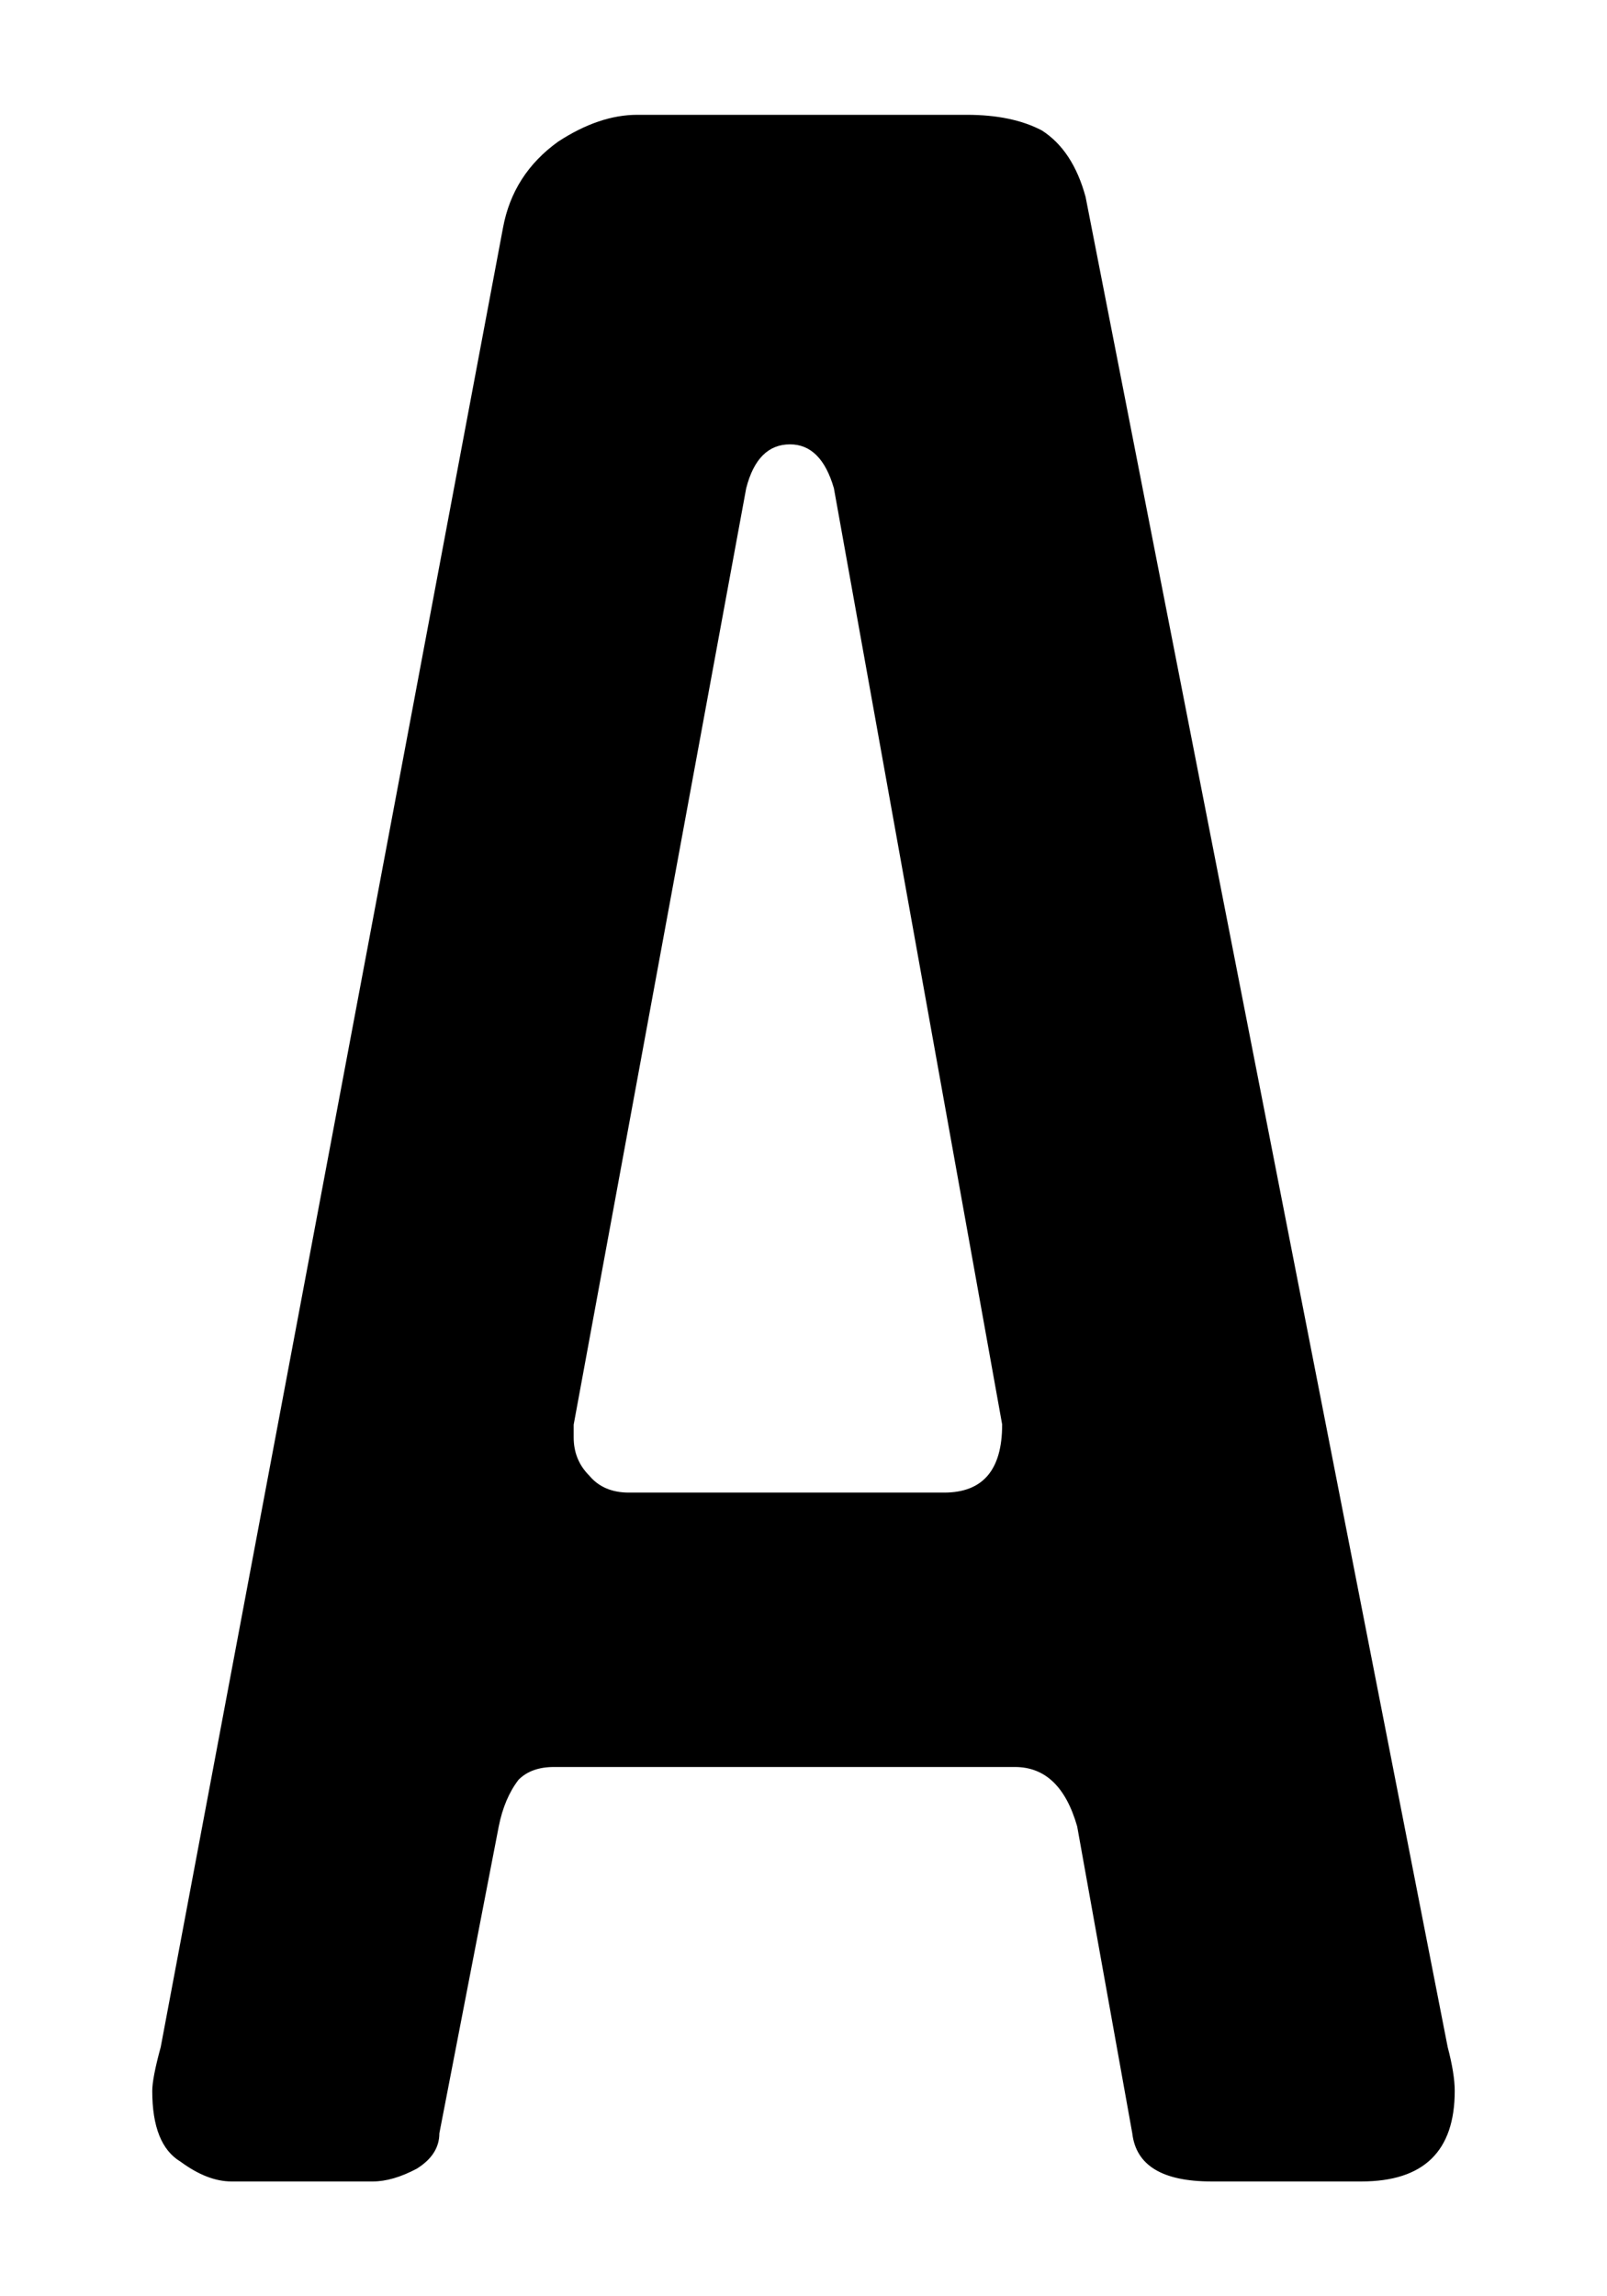 <?xml version="1.0" encoding="UTF-8" standalone="no"?>
<!-- Created with Inkscape (http://www.inkscape.org/) -->

<svg
   xmlns:ns="http://ns.adobe.com/SaveForWeb/1.0/"
   xmlns:dc="http://purl.org/dc/elements/1.1/"
   xmlns:cc="http://creativecommons.org/ns#"
   xmlns:rdf="http://www.w3.org/1999/02/22-rdf-syntax-ns#"
   xmlns:svg="http://www.w3.org/2000/svg"
   xmlns="http://www.w3.org/2000/svg"
   xmlns:sodipodi="http://sodipodi.sourceforge.net/DTD/sodipodi-0.dtd"
   xmlns:inkscape="http://www.inkscape.org/namespaces/inkscape"
   version="1.1"
   width="70"
   height="100"
   viewBox="0 0 70 100"
   id="svg2"
   xml:space="preserve"
   inkscape:version="0.48.4 r9939"
   sodipodi:docname="A.svg"><sodipodi:namedview
     pagecolor="#ffffff"
     bordercolor="#666666"
     borderopacity="1"
     objecttolerance="10"
     gridtolerance="10"
     guidetolerance="10"
     inkscape:pageopacity="0"
     inkscape:pageshadow="2"
     inkscape:window-width="2479"
     inkscape:window-height="1410"
     id="namedview46"
     showgrid="false"
     inkscape:zoom="5.65"
     inkscape:cx="-27.787611"
     inkscape:cy="50"
     inkscape:window-x="81"
     inkscape:window-y="30"
     inkscape:window-maximized="1"
     inkscape:current-layer="svg2"
     width="80px" /><defs
     id="defs3199" /><rect
     width="646.966"
     height="273.306"
     x="-1.6997947e-005"
     y="-173.306"
     id="rect3195"
     style="fill:none" /><path
     inkscape:connector-curvature="0"
     d="m 63.06,89.147 c 0.205,0.78 0.307,1.416 0.307,1.911 0,2.629 -1.355,3.942 -4.067,3.942 h -6.529 c -2.136,0 -3.285,-0.697 -3.449,-2.094 L 46.921,79.538 C 46.428,77.813 45.524,76.951 44.21,76.951 H 24.128 c -0.658,0 -1.171,0.184 -1.54,0.555 -0.411,0.534 -0.7,1.212 -0.863,2.033 l -2.587,13.367 c 0,0.616 -0.329,1.131 -0.987,1.54 C 17.453,94.815 16.816,95 16.241,95 H 10.082 C 9.382,95 8.644,94.713 7.864,94.138 7.042,93.645 6.632,92.62 6.632,91.058 c 0,-0.369 0.122,-1.006 0.369,-1.911 L 21.909,9.927 C 22.195,8.367 22.996,7.115 24.311,6.169 25.502,5.391 26.651,5 27.76,5 h 14.353 c 1.314,0 2.402,0.226 3.265,0.678 0.902,0.575 1.54,1.54 1.909,2.895 L 63.06,89.147 z M 43.655,62.043 36.324,21.262 c -0.369,-1.273 -1.007,-1.911 -1.911,-1.911 -0.945,0 -1.582,0.636 -1.909,1.911 l -7.515,40.781 v 0.184 c 0,0.124 0,0.246 0,0.369 0,0.658 0.226,1.212 0.678,1.664 0.409,0.493 0.985,0.74 1.725,0.74 h 13.736 c 1.684,0 2.525,-0.985 2.525,-2.956 z"
     id="path3117" /></svg>